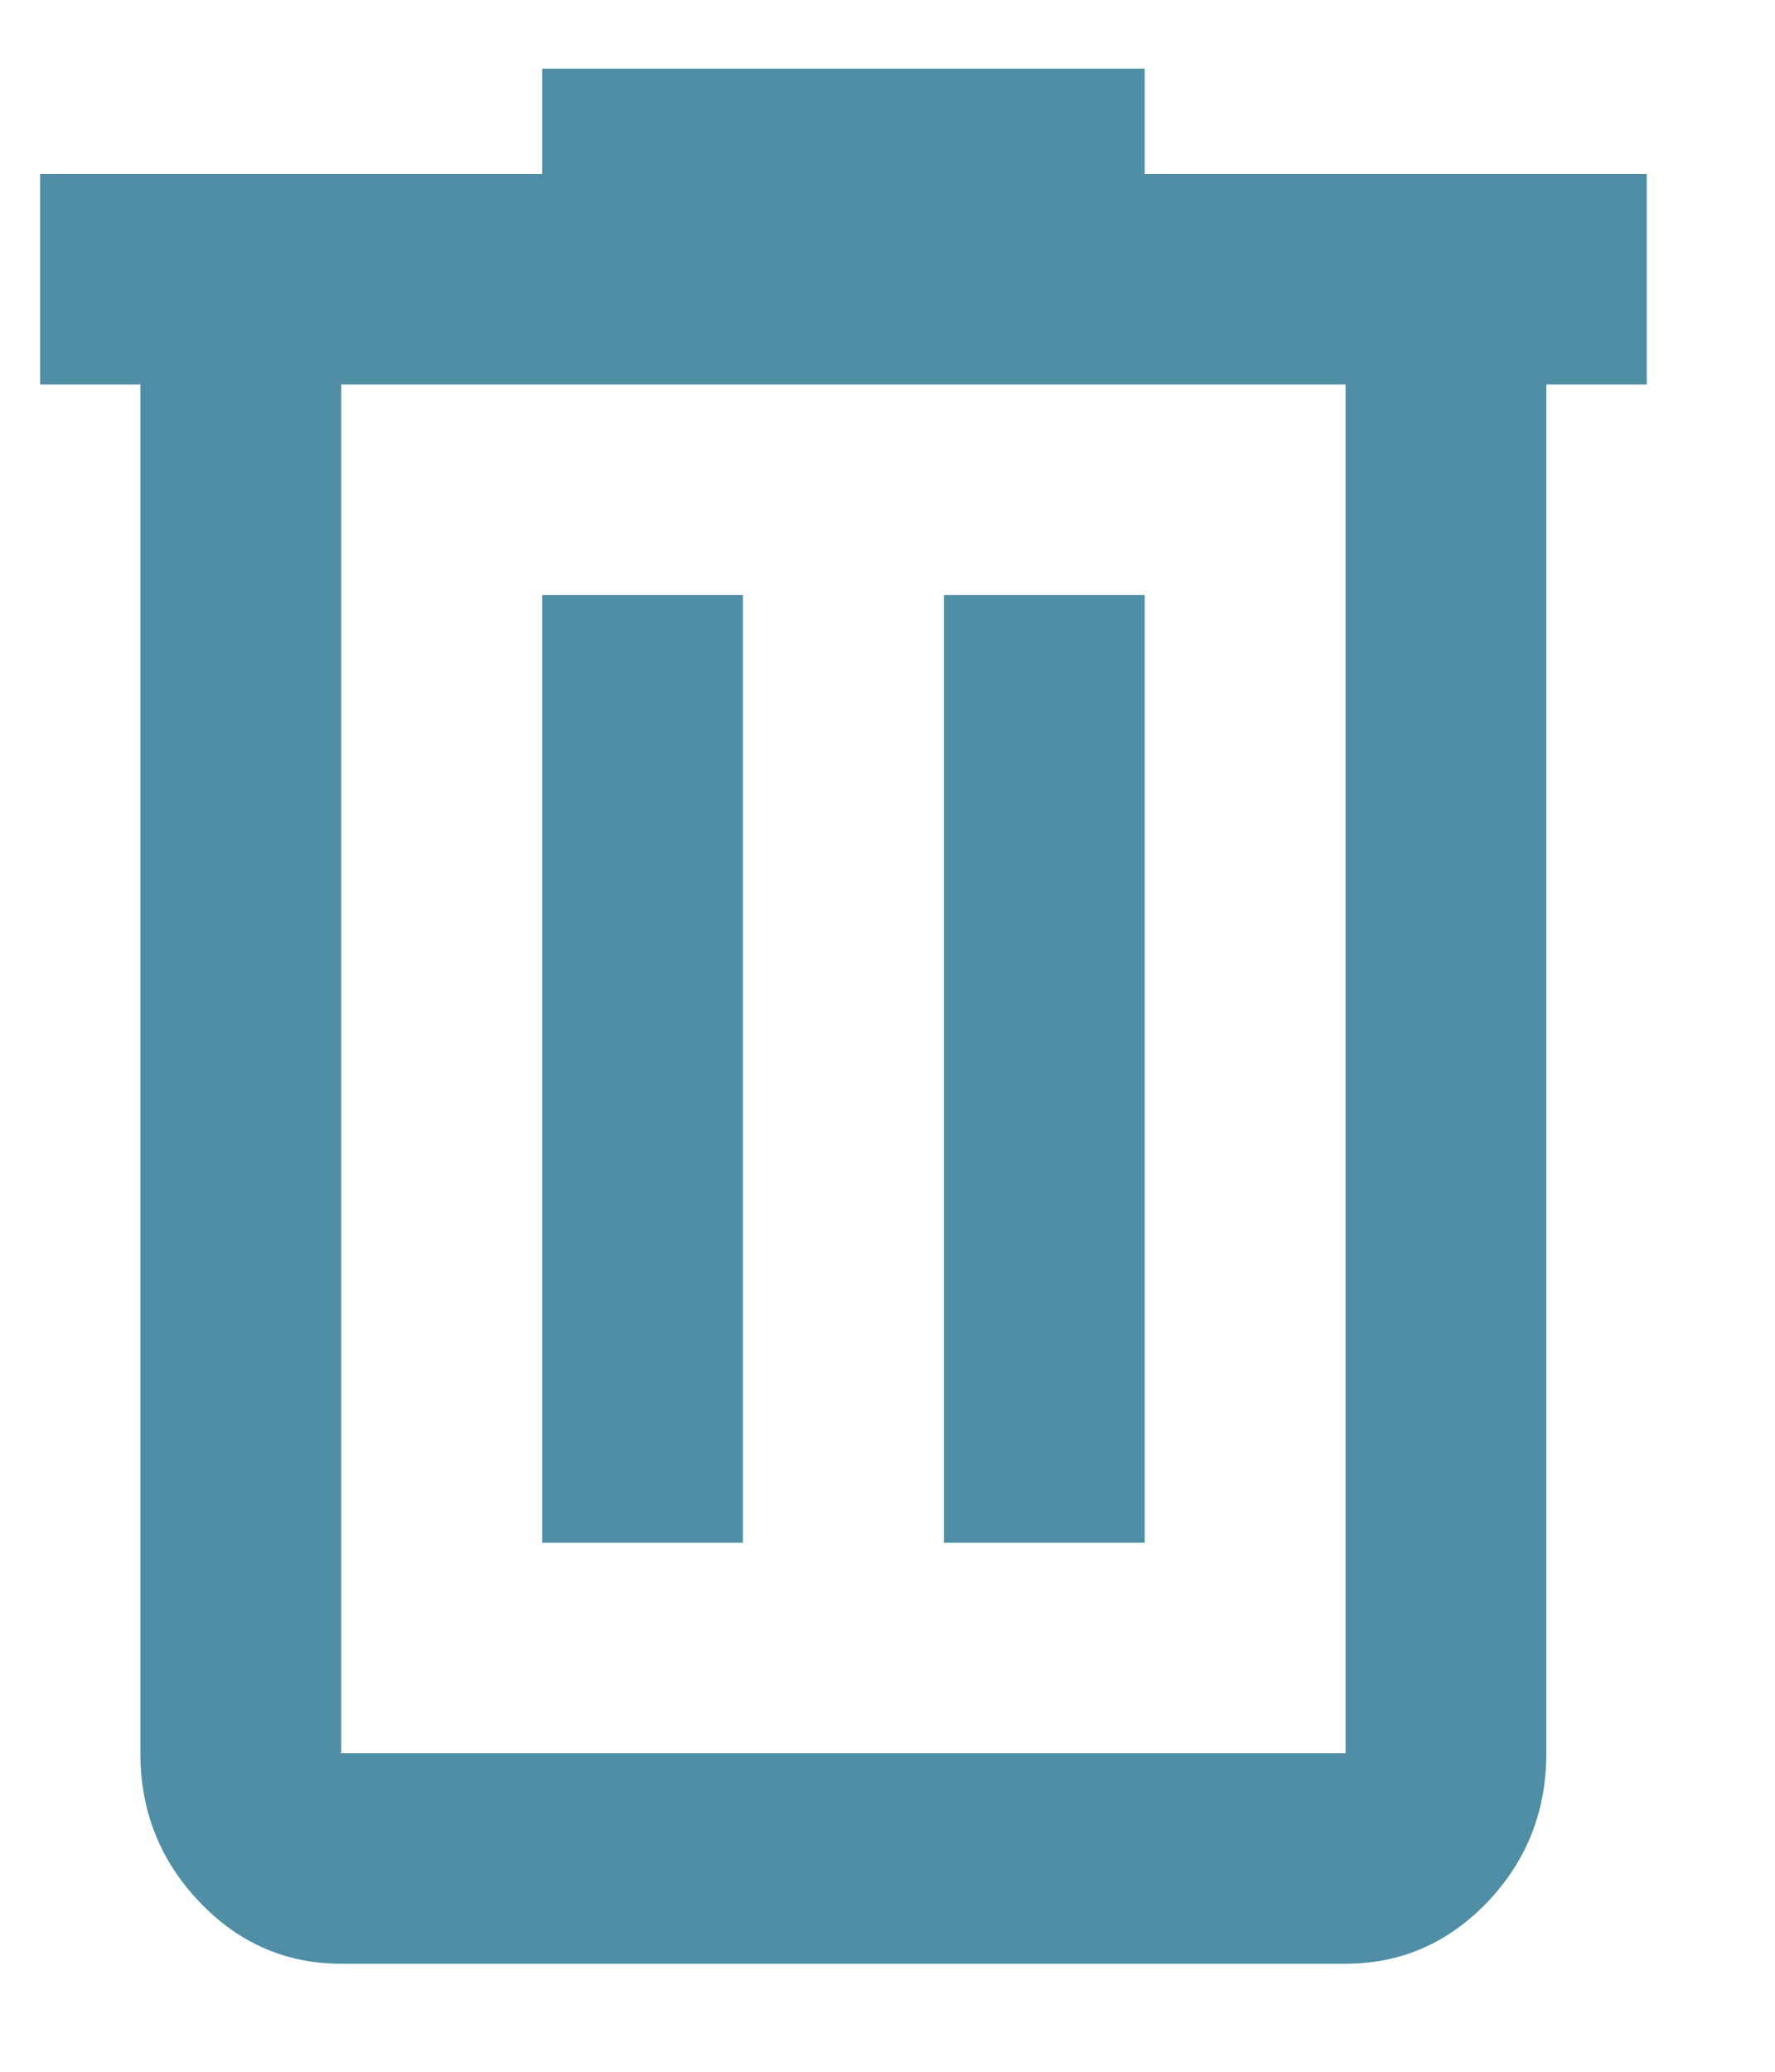 <svg width="12" height="14" viewBox="0 0 12 14" fill="none" xmlns="http://www.w3.org/2000/svg">
<path d="M2.307 13.27C1.934 13.27 1.614 13.131 1.349 12.853C1.083 12.574 0.949 12.239 0.949 11.847V2.598H0.271V1.176H3.665V0.464H7.739V1.176H11.133V2.598H10.454V11.847C10.454 12.239 10.322 12.574 10.056 12.853C9.79 13.131 9.47 13.27 9.097 13.27H2.307ZM9.097 2.598H2.307V11.847H9.097V2.598ZM3.665 10.425H5.023V4.021H3.665V10.425ZM6.381 10.425H7.739V4.021H6.381V10.425Z" fill="#4F8EA5"/>
</svg>
